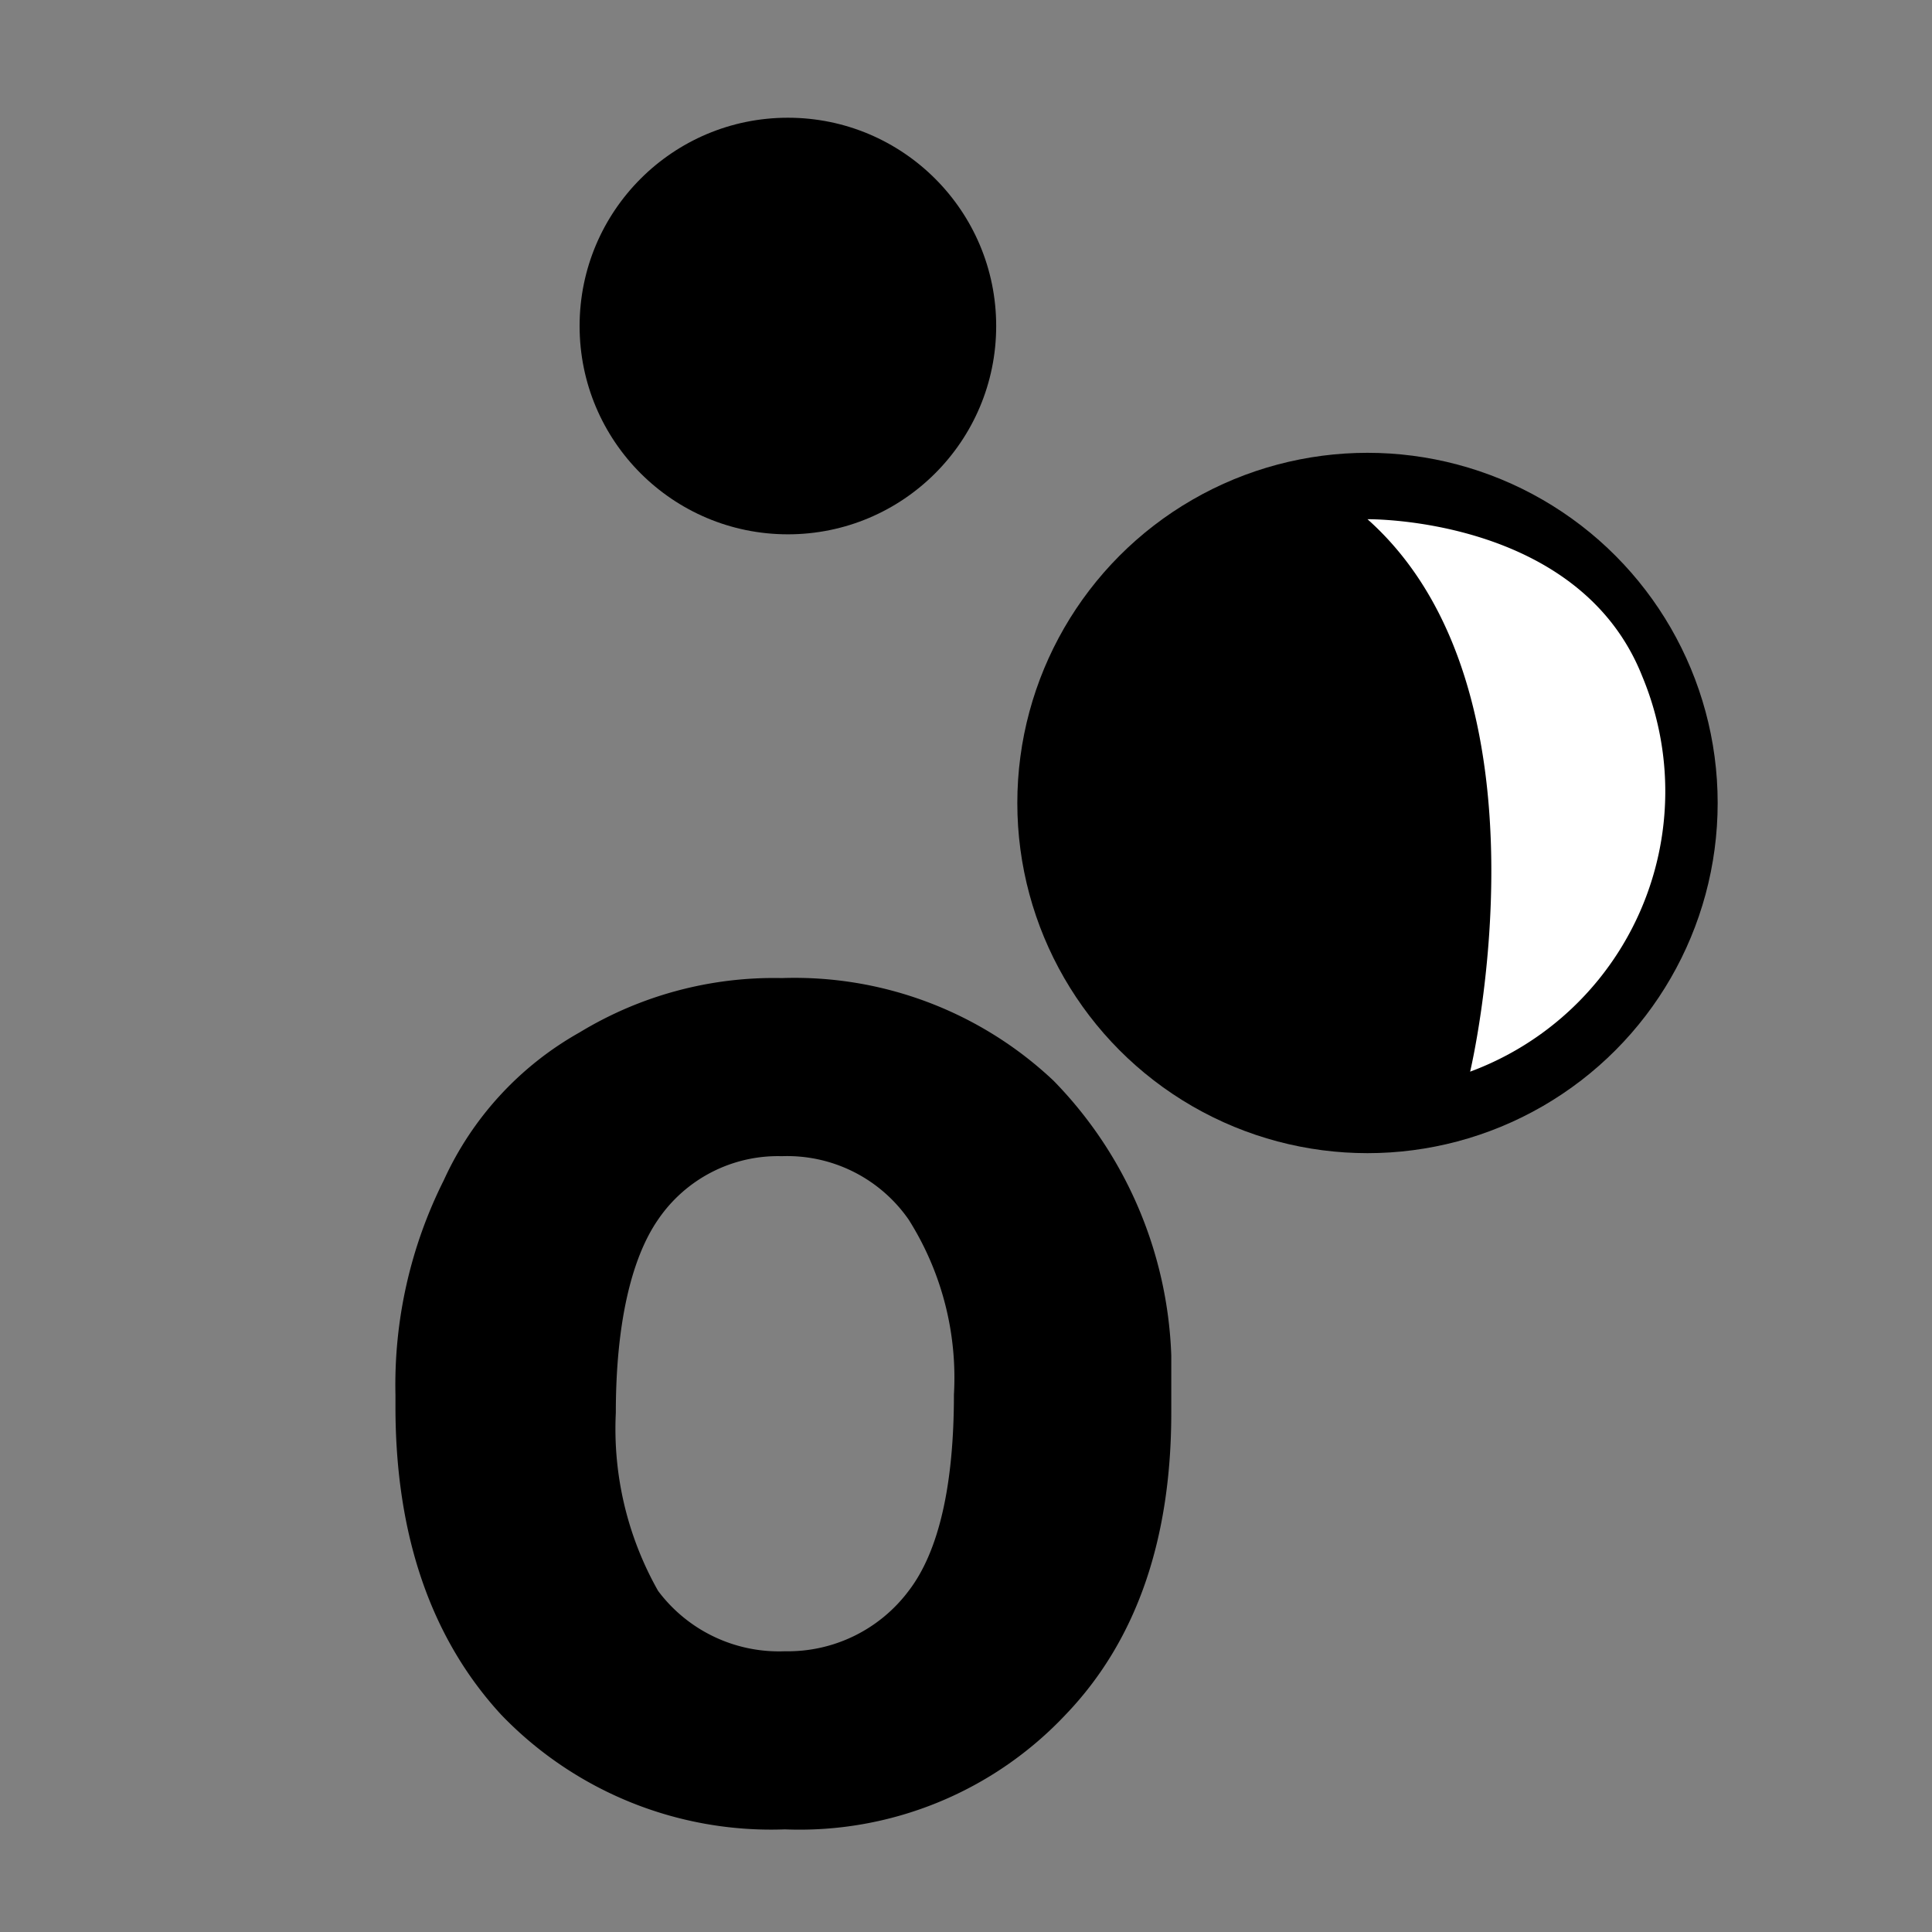 <svg id="Layer_1" data-name="Layer 1" xmlns="http://www.w3.org/2000/svg" width="0.9in" height="0.9in" viewBox="0 0 64 64"><rect x="0" y="0" width="64" height="64" fill="#808080" stroke="none"/><title>Artboard 2</title><path d="M13.1,46.2a15.1,15.1,0,0,1,1.6-7.1,10.7,10.7,0,0,1,4.5-4.9,12.4,12.4,0,0,1,6.7-1.8,12.5,12.5,0,0,1,9,3.4,13.7,13.7,0,0,1,3.9,9.1v1.9c0,4.1-1.1,7.5-3.5,10A12.1,12.1,0,0,1,26,60.6a12.4,12.4,0,0,1-9.4-3.8c-2.3-2.5-3.5-5.9-3.5-10.2Zm7.3.6a10.9,10.9,0,0,0,1.4,5.9,5,5,0,0,0,4.2,2,5,5,0,0,0,4.1-2c1-1.3,1.5-3.5,1.5-6.5a9.8,9.8,0,0,0-1.5-5.8,4.9,4.9,0,0,0-4.2-2.1,4.8,4.8,0,0,0-4.1,2.1C20.9,41.7,20.4,43.9,20.4,46.8Z"/><circle cx="45.3" cy="26.6" r="11.6"/><circle cx="26.1" cy="10.8" r="6.9"/><path d="M45.3,17.2c6.4,5.7,3.4,18.3,3.4,18.3a9.9,9.9,0,0,0,5.7-13.1C52.3,17.1,45.3,17.2,45.3,17.2Z" fill="#fff"/></svg>